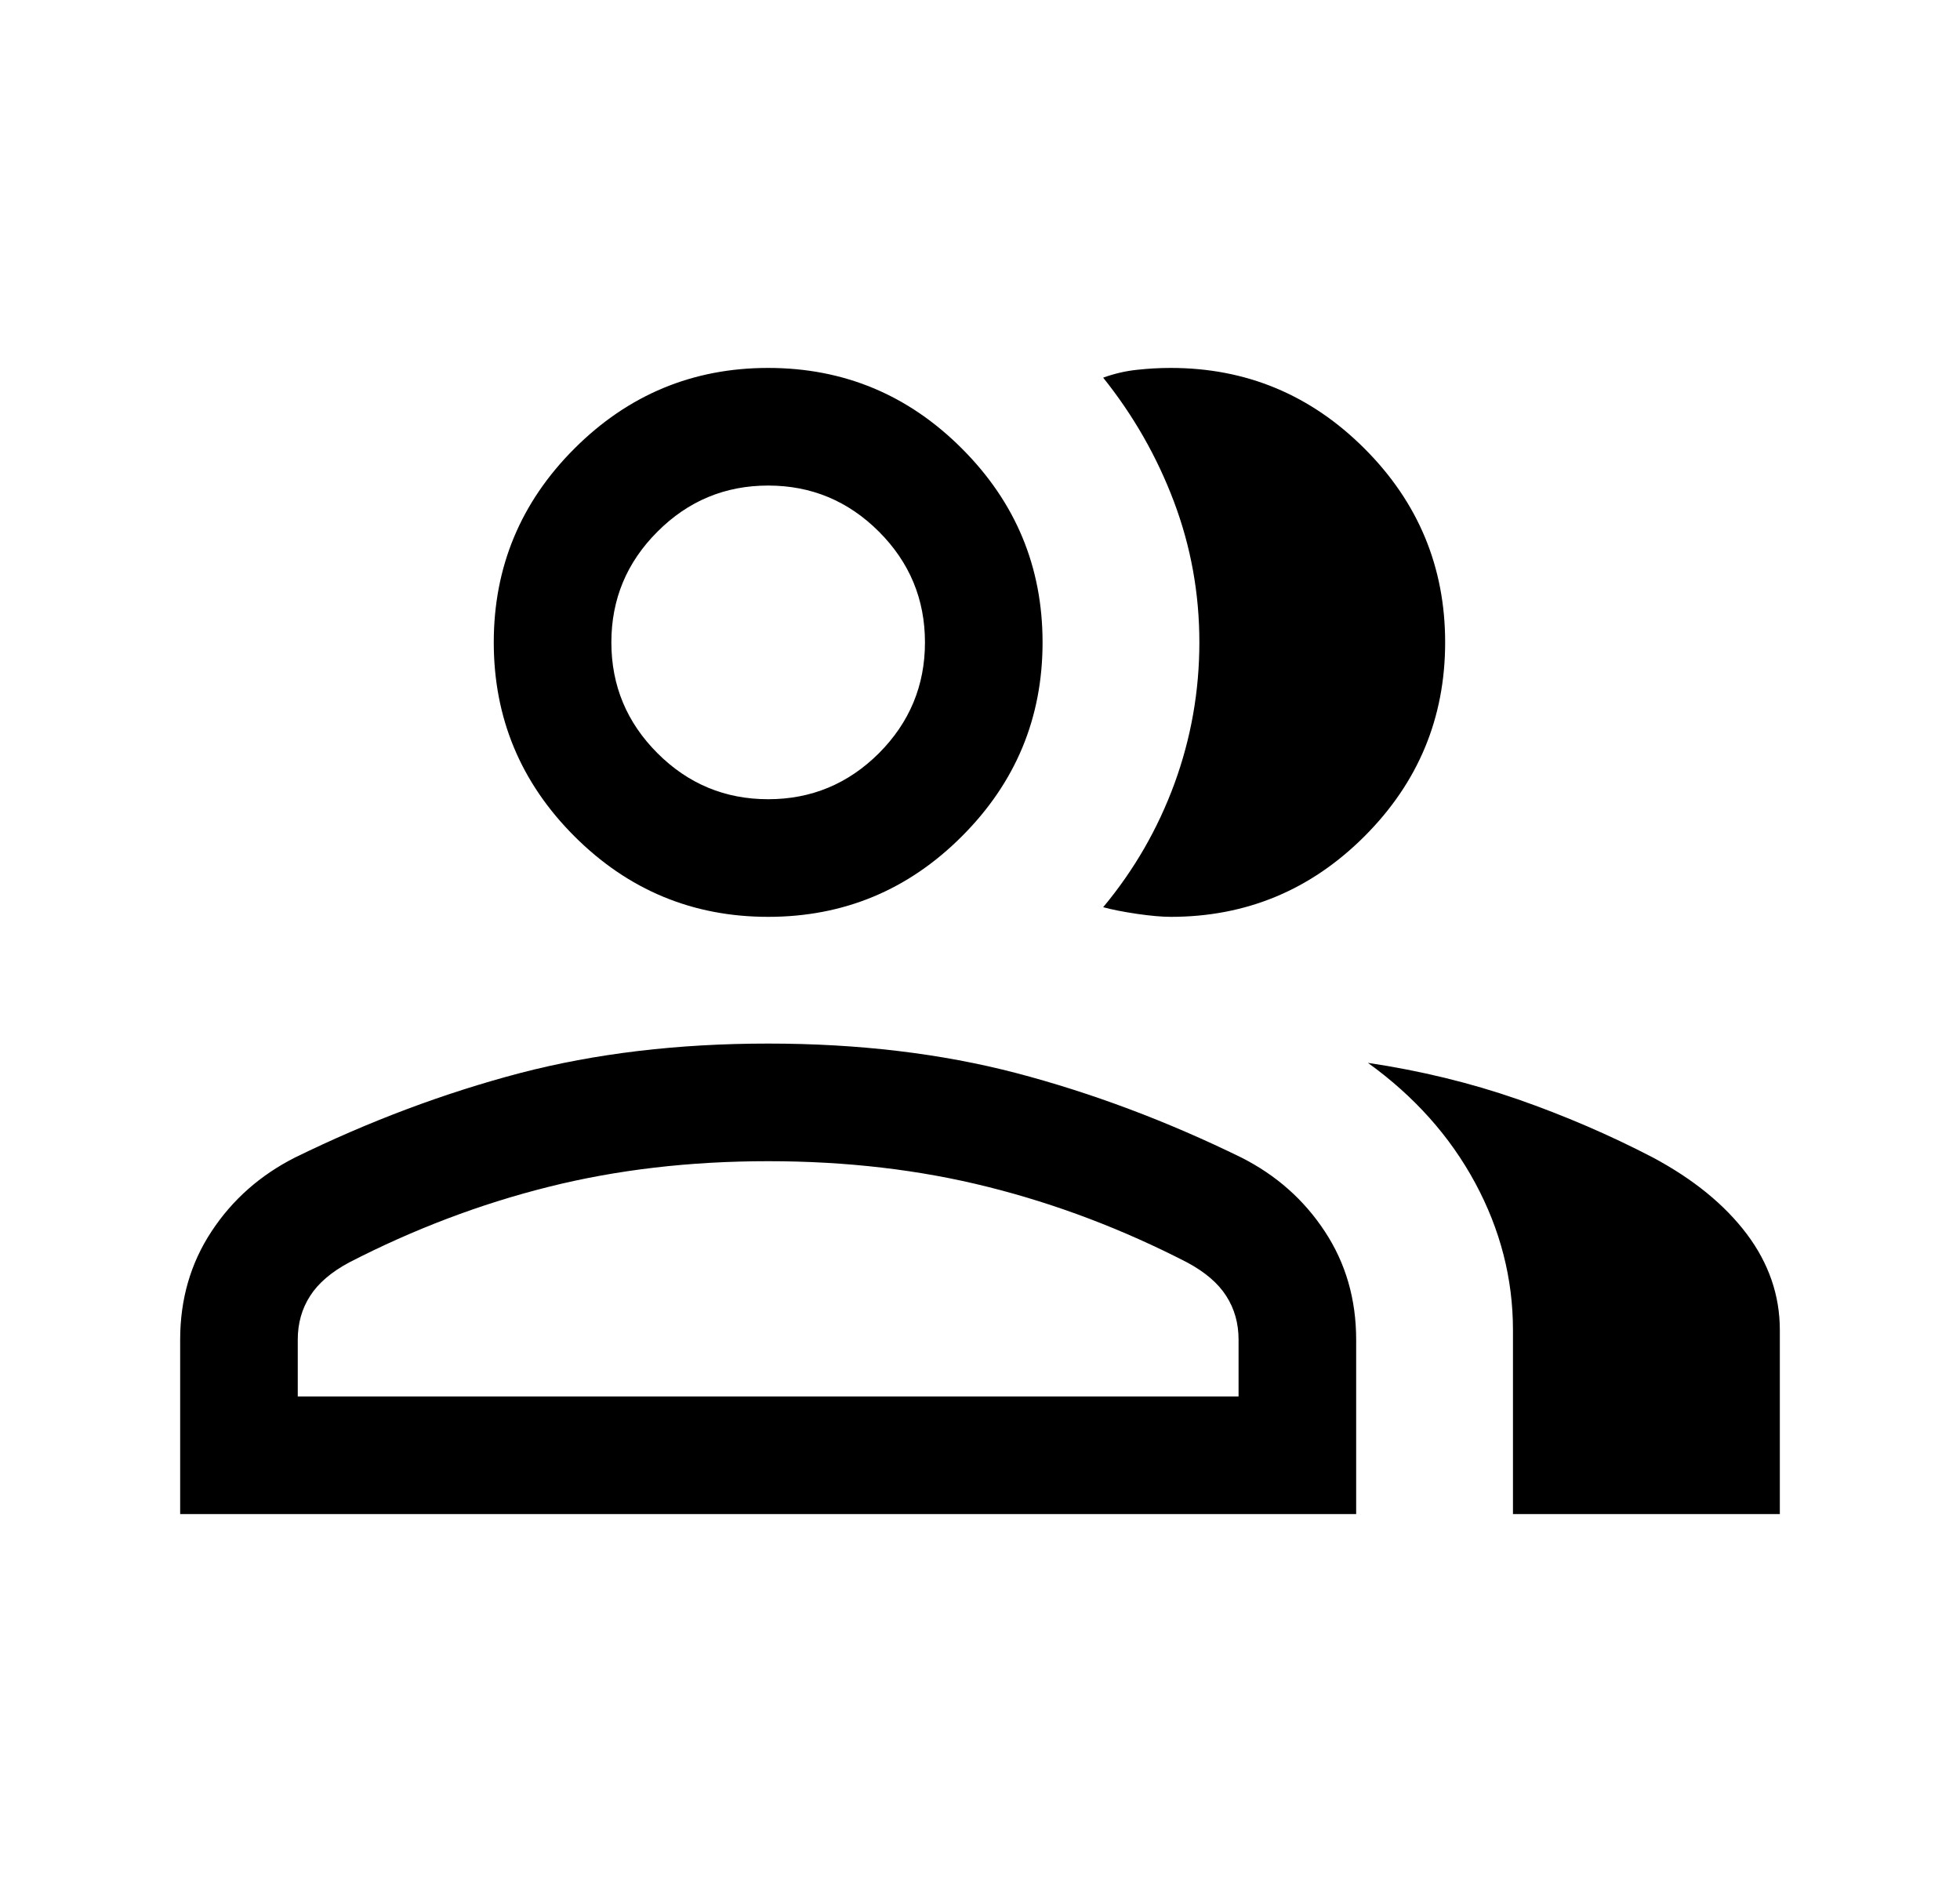 <svg width="25" height="24" viewBox="0 0 25 24" fill="none" xmlns="http://www.w3.org/2000/svg">
<mask id="mask0_207_2368" style="mask-type:alpha" maskUnits="userSpaceOnUse" x="0" y="0" width="25" height="24">
<rect x="0.5" width="24" height="24" fill="#D9D9D9" style="fill:#D9D9D9;fill:color(display-p3 0.851 0.851 0.851);fill-opacity:1;"/>
</mask>
<g mask="url(#mask0_207_2368)">
<path d="M2.298 19.308V17.084C2.298 16.569 2.431 16.109 2.697 15.705C2.963 15.3 3.319 14.986 3.763 14.761C4.713 14.296 5.669 13.938 6.63 13.685C7.591 13.434 8.647 13.308 9.798 13.308C10.949 13.308 12.005 13.434 12.966 13.685C13.927 13.938 14.883 14.296 15.833 14.761C16.278 14.986 16.633 15.3 16.899 15.705C17.165 16.109 17.298 16.569 17.298 17.084V19.308H2.298ZM19.298 19.308V16.962C19.298 16.305 19.137 15.68 18.816 15.085C18.495 14.49 18.039 13.98 17.448 13.554C18.119 13.654 18.755 13.809 19.358 14.018C19.96 14.228 20.535 14.476 21.083 14.761C21.599 15.037 21.998 15.362 22.28 15.736C22.561 16.11 22.702 16.519 22.702 16.962V19.308H19.298ZM9.798 11.692C8.836 11.692 8.012 11.35 7.326 10.664C6.641 9.979 6.298 9.155 6.298 8.192C6.298 7.23 6.641 6.406 7.326 5.721C8.012 5.035 8.836 4.692 9.798 4.692C10.761 4.692 11.585 5.035 12.27 5.721C12.955 6.406 13.298 7.23 13.298 8.192C13.298 9.155 12.955 9.979 12.27 10.664C11.585 11.35 10.761 11.692 9.798 11.692ZM18.433 8.192C18.433 9.155 18.09 9.979 17.405 10.664C16.719 11.35 15.895 11.692 14.933 11.692C14.82 11.692 14.676 11.679 14.502 11.654C14.328 11.628 14.184 11.6 14.071 11.569C14.466 11.095 14.769 10.569 14.981 9.991C15.192 9.413 15.298 8.813 15.298 8.191C15.298 7.569 15.19 6.971 14.974 6.398C14.758 5.825 14.457 5.298 14.071 4.816C14.215 4.764 14.358 4.731 14.502 4.716C14.646 4.7 14.789 4.692 14.933 4.692C15.895 4.692 16.719 5.035 17.405 5.721C18.09 6.406 18.433 7.23 18.433 8.192ZM3.798 17.808H15.798V17.084C15.798 16.876 15.746 16.69 15.641 16.527C15.537 16.364 15.371 16.222 15.144 16.1C14.321 15.676 13.474 15.354 12.602 15.136C11.73 14.917 10.796 14.808 9.798 14.808C8.801 14.808 7.866 14.917 6.994 15.136C6.123 15.354 5.275 15.676 4.452 16.1C4.225 16.222 4.059 16.364 3.955 16.527C3.85 16.69 3.798 16.876 3.798 17.084V17.808ZM9.798 10.192C10.348 10.192 10.819 9.996 11.211 9.605C11.602 9.213 11.798 8.742 11.798 8.192C11.798 7.642 11.602 7.171 11.211 6.78C10.819 6.388 10.348 6.192 9.798 6.192C9.248 6.192 8.777 6.388 8.386 6.78C7.994 7.171 7.798 7.642 7.798 8.192C7.798 8.742 7.994 9.213 8.386 9.605C8.777 9.996 9.248 10.192 9.798 10.192Z" fill="#E63936" fill-opacity="0.5" style="fill:#E63936;fill:color(display-p3 0.902 0.224 0.212);fill-opacity:0.5;"/>
</g>
</svg>
